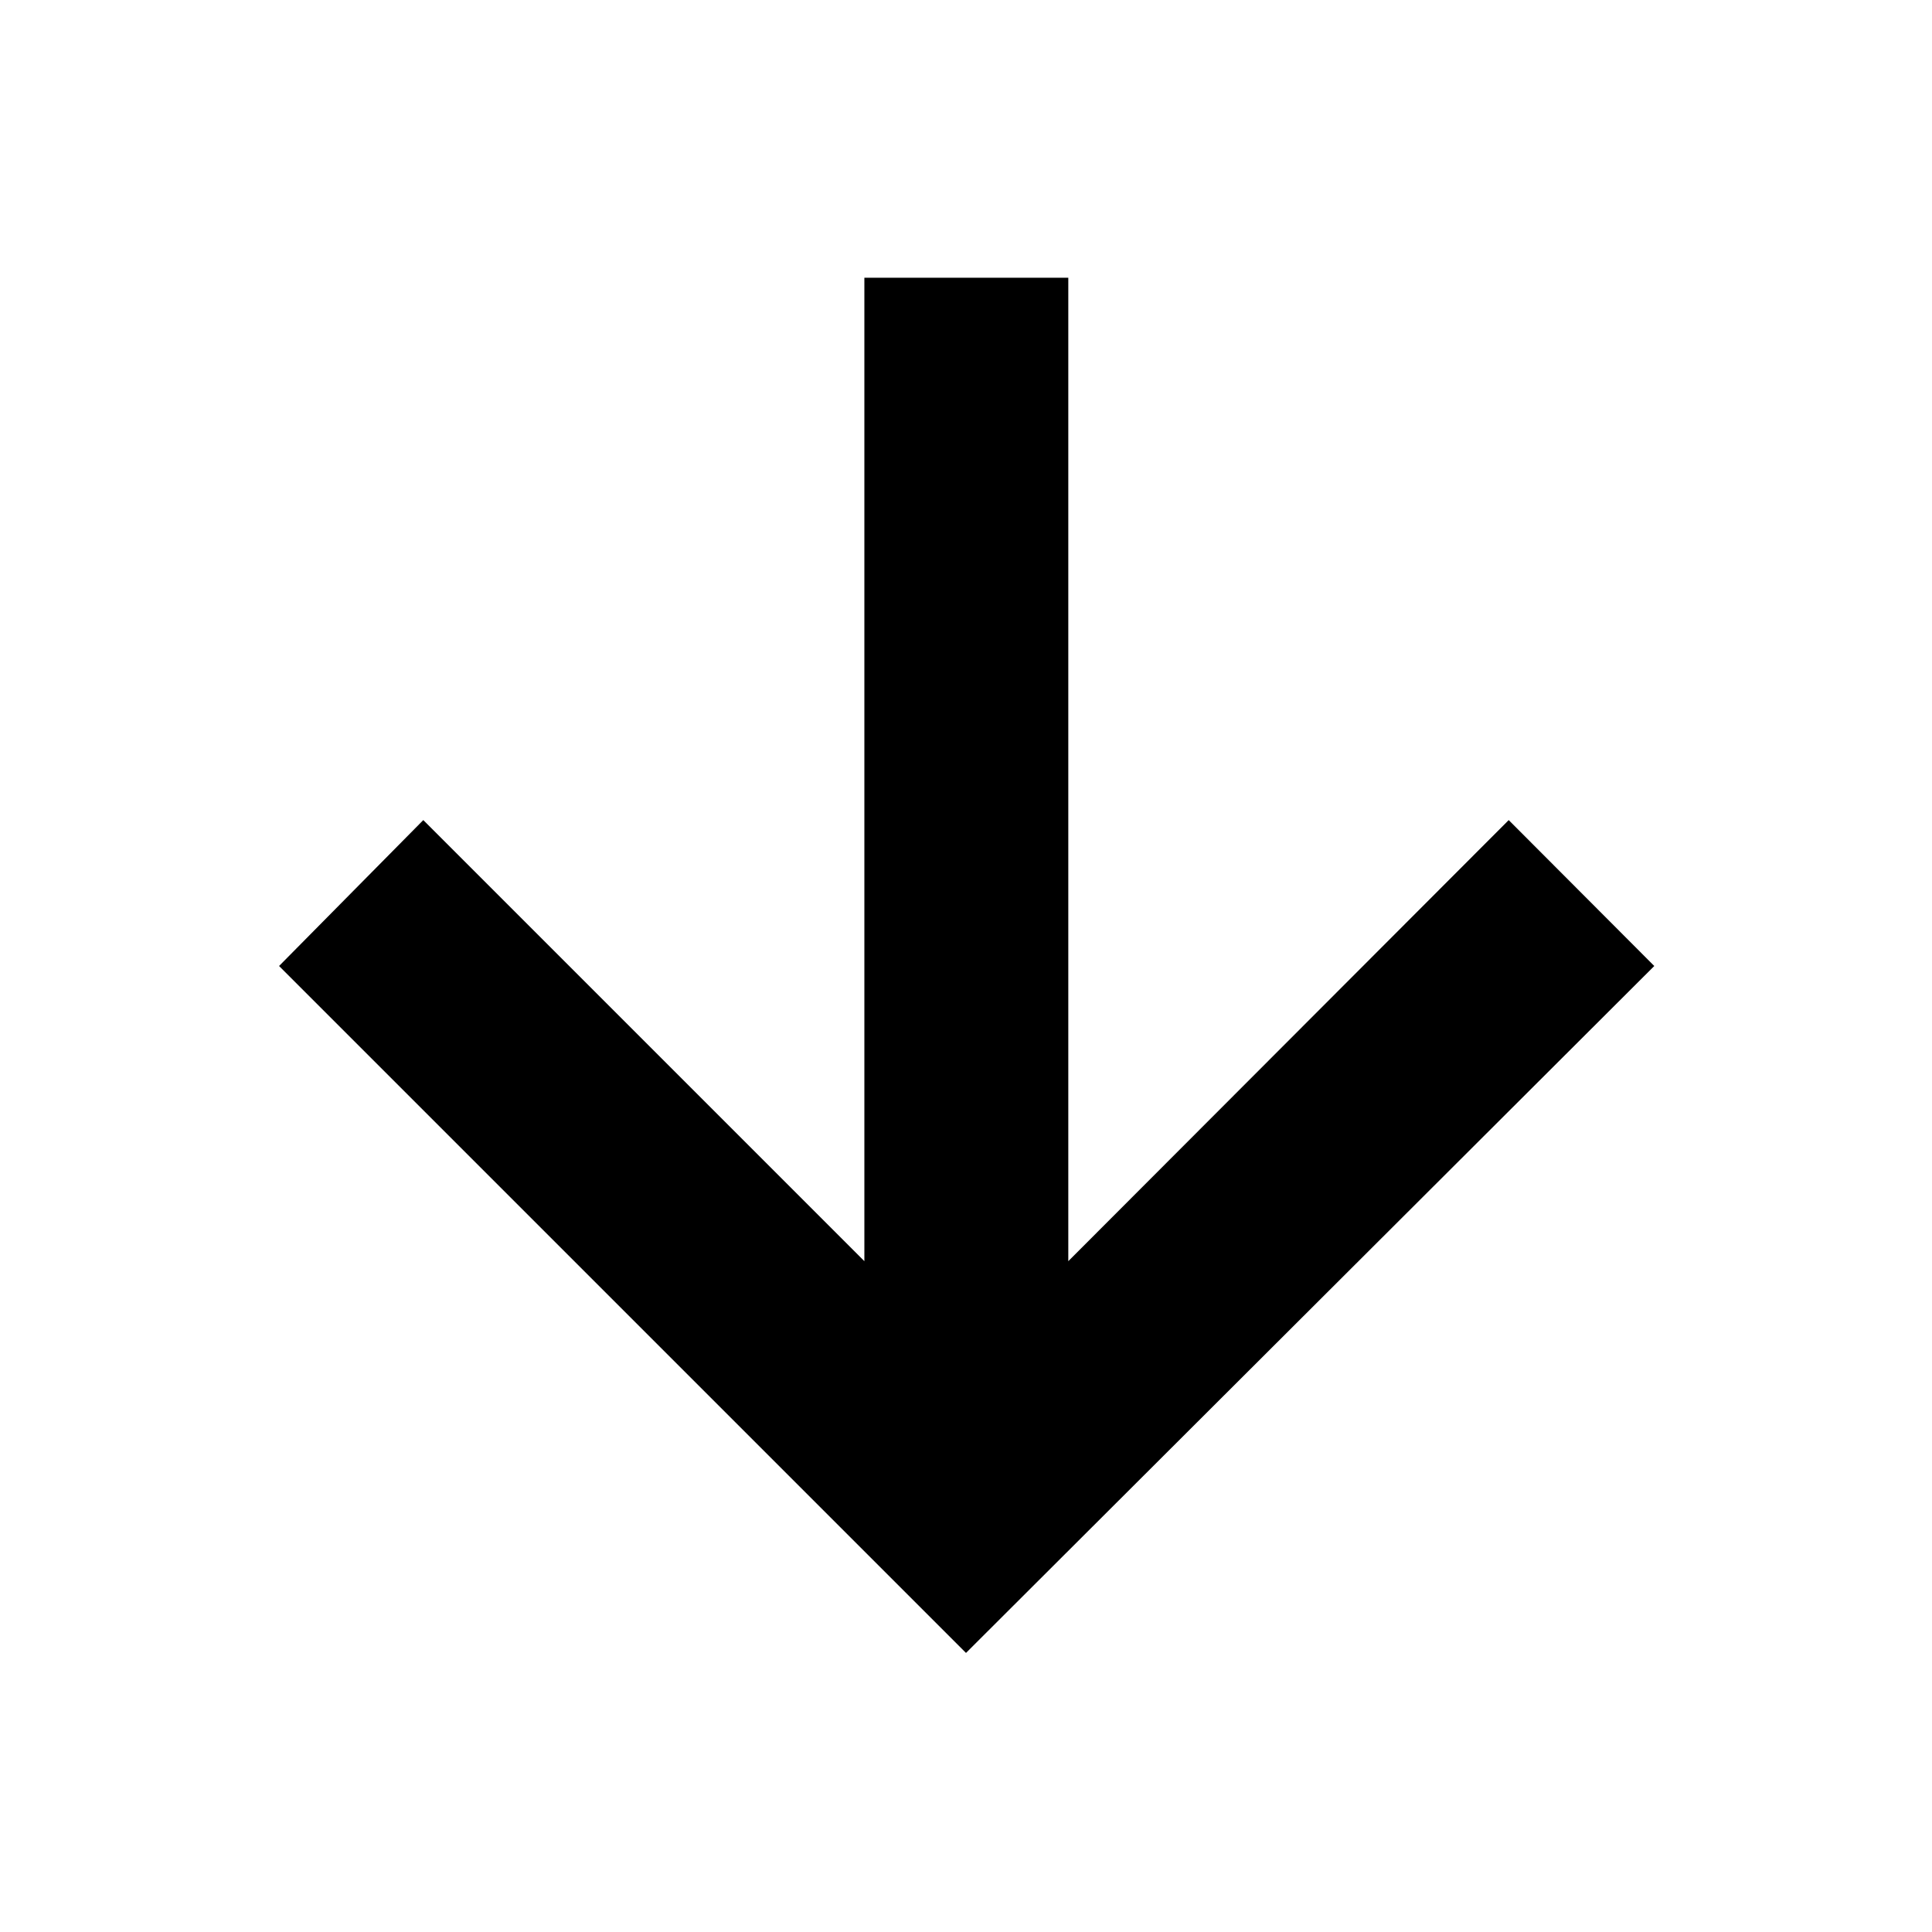 <svg xmlns="http://www.w3.org/2000/svg" height="40" viewBox="0 -960 960 960" width="40"><path d="M429.5-822v488.67L210.33-552.5 138.67-480 480-138.67 822-480l-72.33-72.5-218.84 219.17V-822H429.5Z"/></svg>